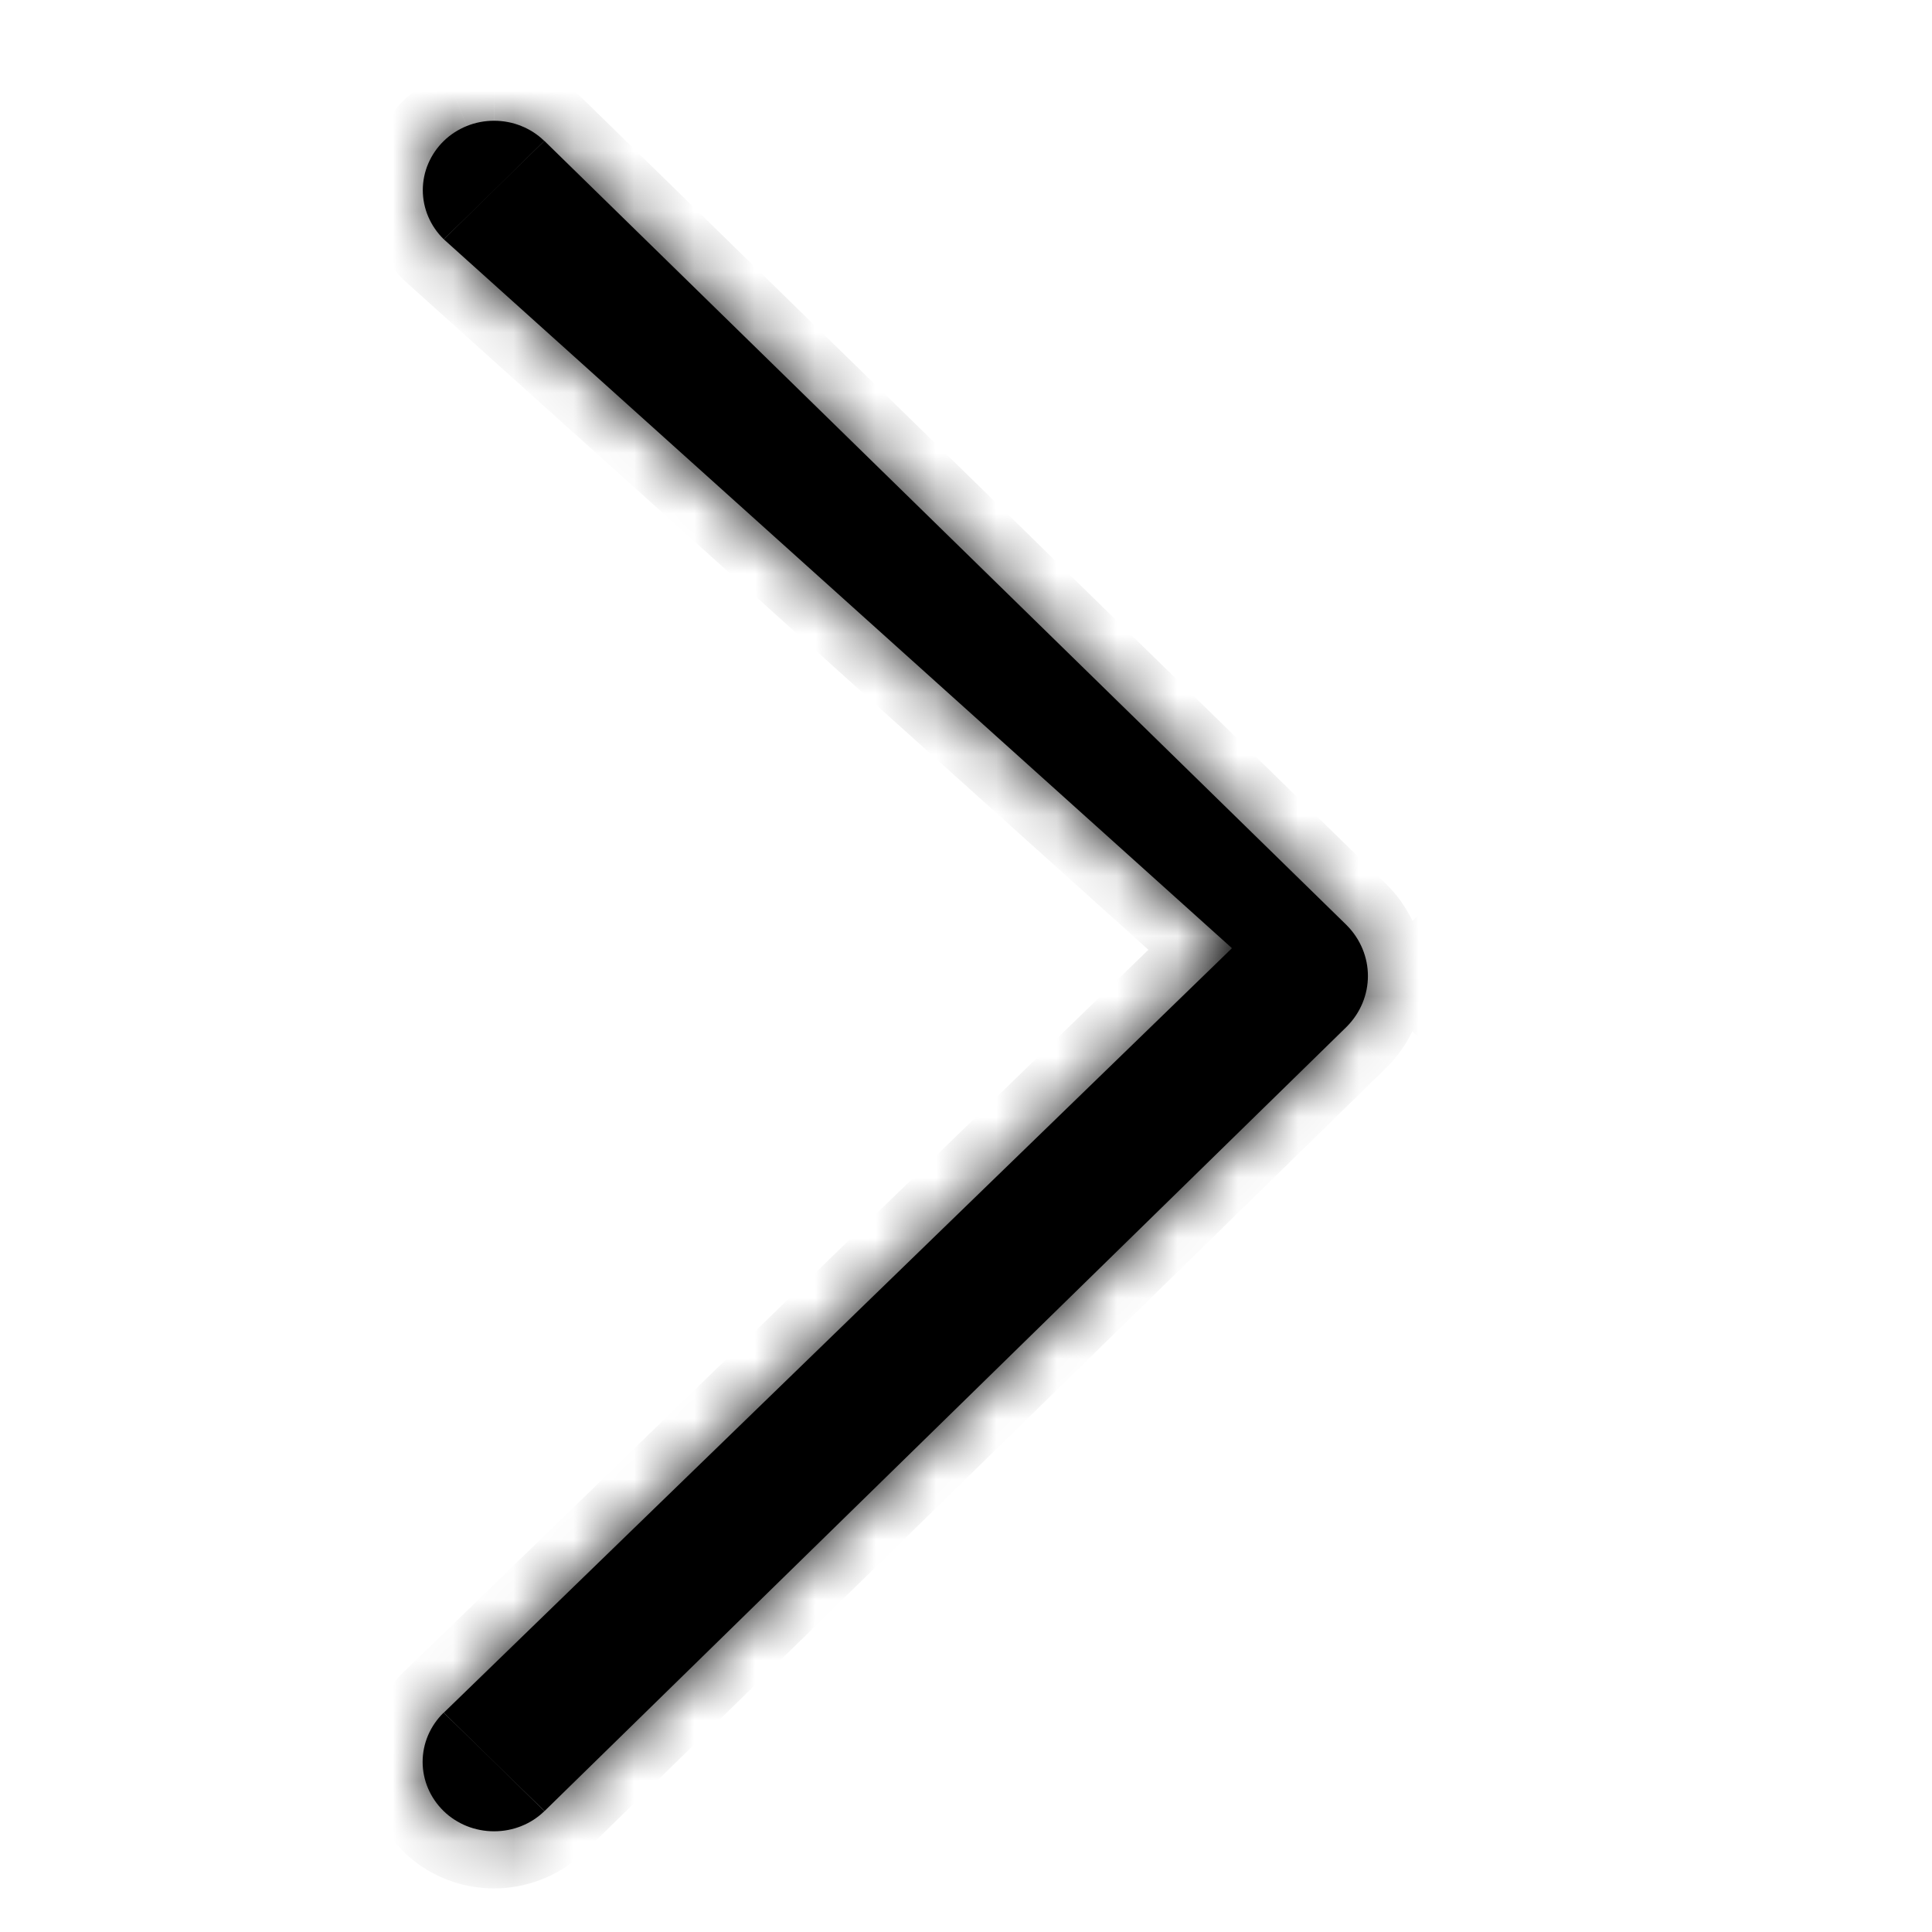 <svg width="32" height="32" viewBox="0 0 32 32" fill="none" xmlns="http://www.w3.org/2000/svg"><mask id="a" fill="#fff"><path fill-rule="evenodd" clip-rule="evenodd" d="M7.351 28.367 20.405 15.705 7.351 3.964l1.665-1.631L22.294 15.313l.017.017c.222.226.346.524.346.835s-.124.609-.346.835l-.017.017-13.275 12.98-1.67-1.631h.003Z"/><path d="M7.351 3.964c-.223-.218-.348-.511-.348-.815 0-.305.125-.597.348-.815.109-.106.238-.189.381-.247C7.875 2.029 8.028 2 8.183 2c.155 0 .309.029.451.087.143.057.272.141.381.247L7.351 3.964ZM9.018 29.997c-.109.106-.238.191-.382.248-.143.058-.297.087-.453.087-.156 0-.31-.03-.453-.087-.143-.058-.273-.142-.382-.248C7.125 29.779 7 29.487 7 29.182c0-.305.125-.597.348-.815l1.67 1.631Z"/></mask><path fill-rule="evenodd" clip-rule="evenodd" d="M7.351 28.367 20.405 15.705 7.351 3.964l1.665-1.631L22.294 15.313l.017.017c.222.226.346.524.346.835s-.124.609-.346.835l-.017.017-13.275 12.98-1.67-1.631h.003Z" fill="#000"/><path d="M7.351 3.964c-.223-.218-.348-.511-.348-.815 0-.305.125-.597.348-.815.109-.106.238-.189.381-.247C7.875 2.029 8.028 2 8.183 2c.155 0 .309.029.451.087.143.057.272.141.381.247L7.351 3.964ZM9.018 29.997c-.109.106-.238.191-.382.248-.143.058-.297.087-.453.087-.156 0-.31-.03-.453-.087-.143-.058-.273-.142-.382-.248C7.125 29.779 7 29.487 7 29.182c0-.305.125-.597.348-.815l1.67 1.631Z" fill="#000"/><path d="m22.311 15.331-.334.335-.003-.003.337-.331Zm0 1.67-.337-.331.003-.003.333.334Zm.333-2.004.837.835-.667.669-.837-.835.667-.669Zm.837 1.504-.837.835-.667-.669.837-.835.667.669Zm-.834.832c-.008.008-.016.016-.024.024l-.66-.675c.004-.004.007-.007.011-.011l.673.662Zm.167-1.5.852-.849.667.669-.852.849-.667-.669Zm.667 0 .852.849-.667.669-.852-.849.667-.669Zm-.858-.855c.008.008.016.016.024.024l-.673.662a.54.54 0 0 0-.011-.011l.66-.675ZM9.346 2.671 7.681 4.301l-.661-.675 1.665-1.631.661.675ZM7.678 28.029l1.67 1.631-.66.676-1.67-1.631.66-.676Zm-.327.338.658.678-.275.267h-.383v-.944ZM20.405 15.705l.632-.702.752.676-.726.704-.658-.678ZM7.351 3.964l-.632.702-.014-.013-.014-.013.66-.676Zm-.348-.815h-.944.944Zm.348-.815-.66-.676.001-.001.659.677ZM8.183 2v.944V2Zm.832.333.659-.677.002.002-.66.675ZM22.294 15.313l.66-.675.007.007-.667.669Zm0 1.704.667.669-.007.006-.66-.675Zm-13.275 12.98-.661-.675 0-0.0.66.675Zm-1.67 0 .66-.676.001.001-.661.675ZM7 29.182h.944H7Zm.348-.815-.66-.676.275-.268h.384v.944ZM22.311 15.331l.667-.669.006.007-.673.662Zm0 1.67.673.662-.006.006-.667-.669ZM6.693 27.689 19.747 15.027l1.315 1.356L8.009 29.045l-1.315-1.356ZM19.773 16.407 6.719 4.666l1.263-1.404L21.037 15.003l-1.263 1.404ZM6.691 4.64c-.401-.391-.633-.925-.633-1.491h1.889c0 .043.017.094.064.139L6.691 4.64Zm-.633-1.491c0-.566.233-1.1.633-1.491l1.319 1.352c-.046.045-.064.096-.064.139H6.058Zm.634-1.492c.198-.193.433-.344.688-.446l.702 1.753c-.03.012-.055.029-.074.047L6.692 1.656Zm.688-.446c.255-.102.528-.154.803-.154v1.889c-.036 0-.07.007-.1.019l-.702-1.753Zm.803-.154c.274 0 .547.052.803.154l-.702 1.753c-.03-.012-.065-.019-.1-.019V1.056Zm.803.154c.255.102.49.253.688.446L8.357 3.01c-.019-.018-.043-.035-.074-.047l.702-1.753Zm.69.448L22.954 14.638l-1.32 1.351L8.356 3.009l1.32-1.351ZM22.954 17.693l-13.275 12.98-1.321-1.351 13.275-12.98 1.321 1.351ZM9.679 30.672c-.199.195-.434.347-.69.45l-.705-1.752c.031-.012.055-.029.074-.047l1.321 1.35Zm-.69.45c-.256.103-.53.156-.806.156v-1.889c.036 0 .07-.007.101-.019l.705 1.752Zm-.806.156c-.276 0-.549-.053-.806-.156l.705-1.752c.031.012.065.019.101.019v1.889Zm-.806-.156c-.256-.103-.491-.255-.69-.45l1.321-1.35c.019.018.043.035.074.047l-.705 1.752Zm-.689-.449c-.401-.391-.633-.925-.633-1.491h1.889c0 .043.017.094.064.139l-1.319 1.352Zm-.633-1.491c0-.566.233-1.101.633-1.491l1.319 1.352c-.046.045-.064.096-.064.139H6.056Zm1.293-1.76h.003v1.889h-.003v-1.889ZM21.713 16.165c0-.056-.022-.118-.075-.172l1.347-1.325c.391.398.617.932.617 1.497h-1.889Zm-.075.172c.053-.054.075-.117.075-.172h1.889c0 .565-.226 1.099-.617 1.497l-1.347-1.325Zm-.011.011.017-.017 1.334 1.338-.017.017-1.334-1.338Zm1.334-1.704.017.017-1.334 1.338-.017-.017 1.334-1.338Z" fill="currentColor" mask="url(#a)"/></svg>